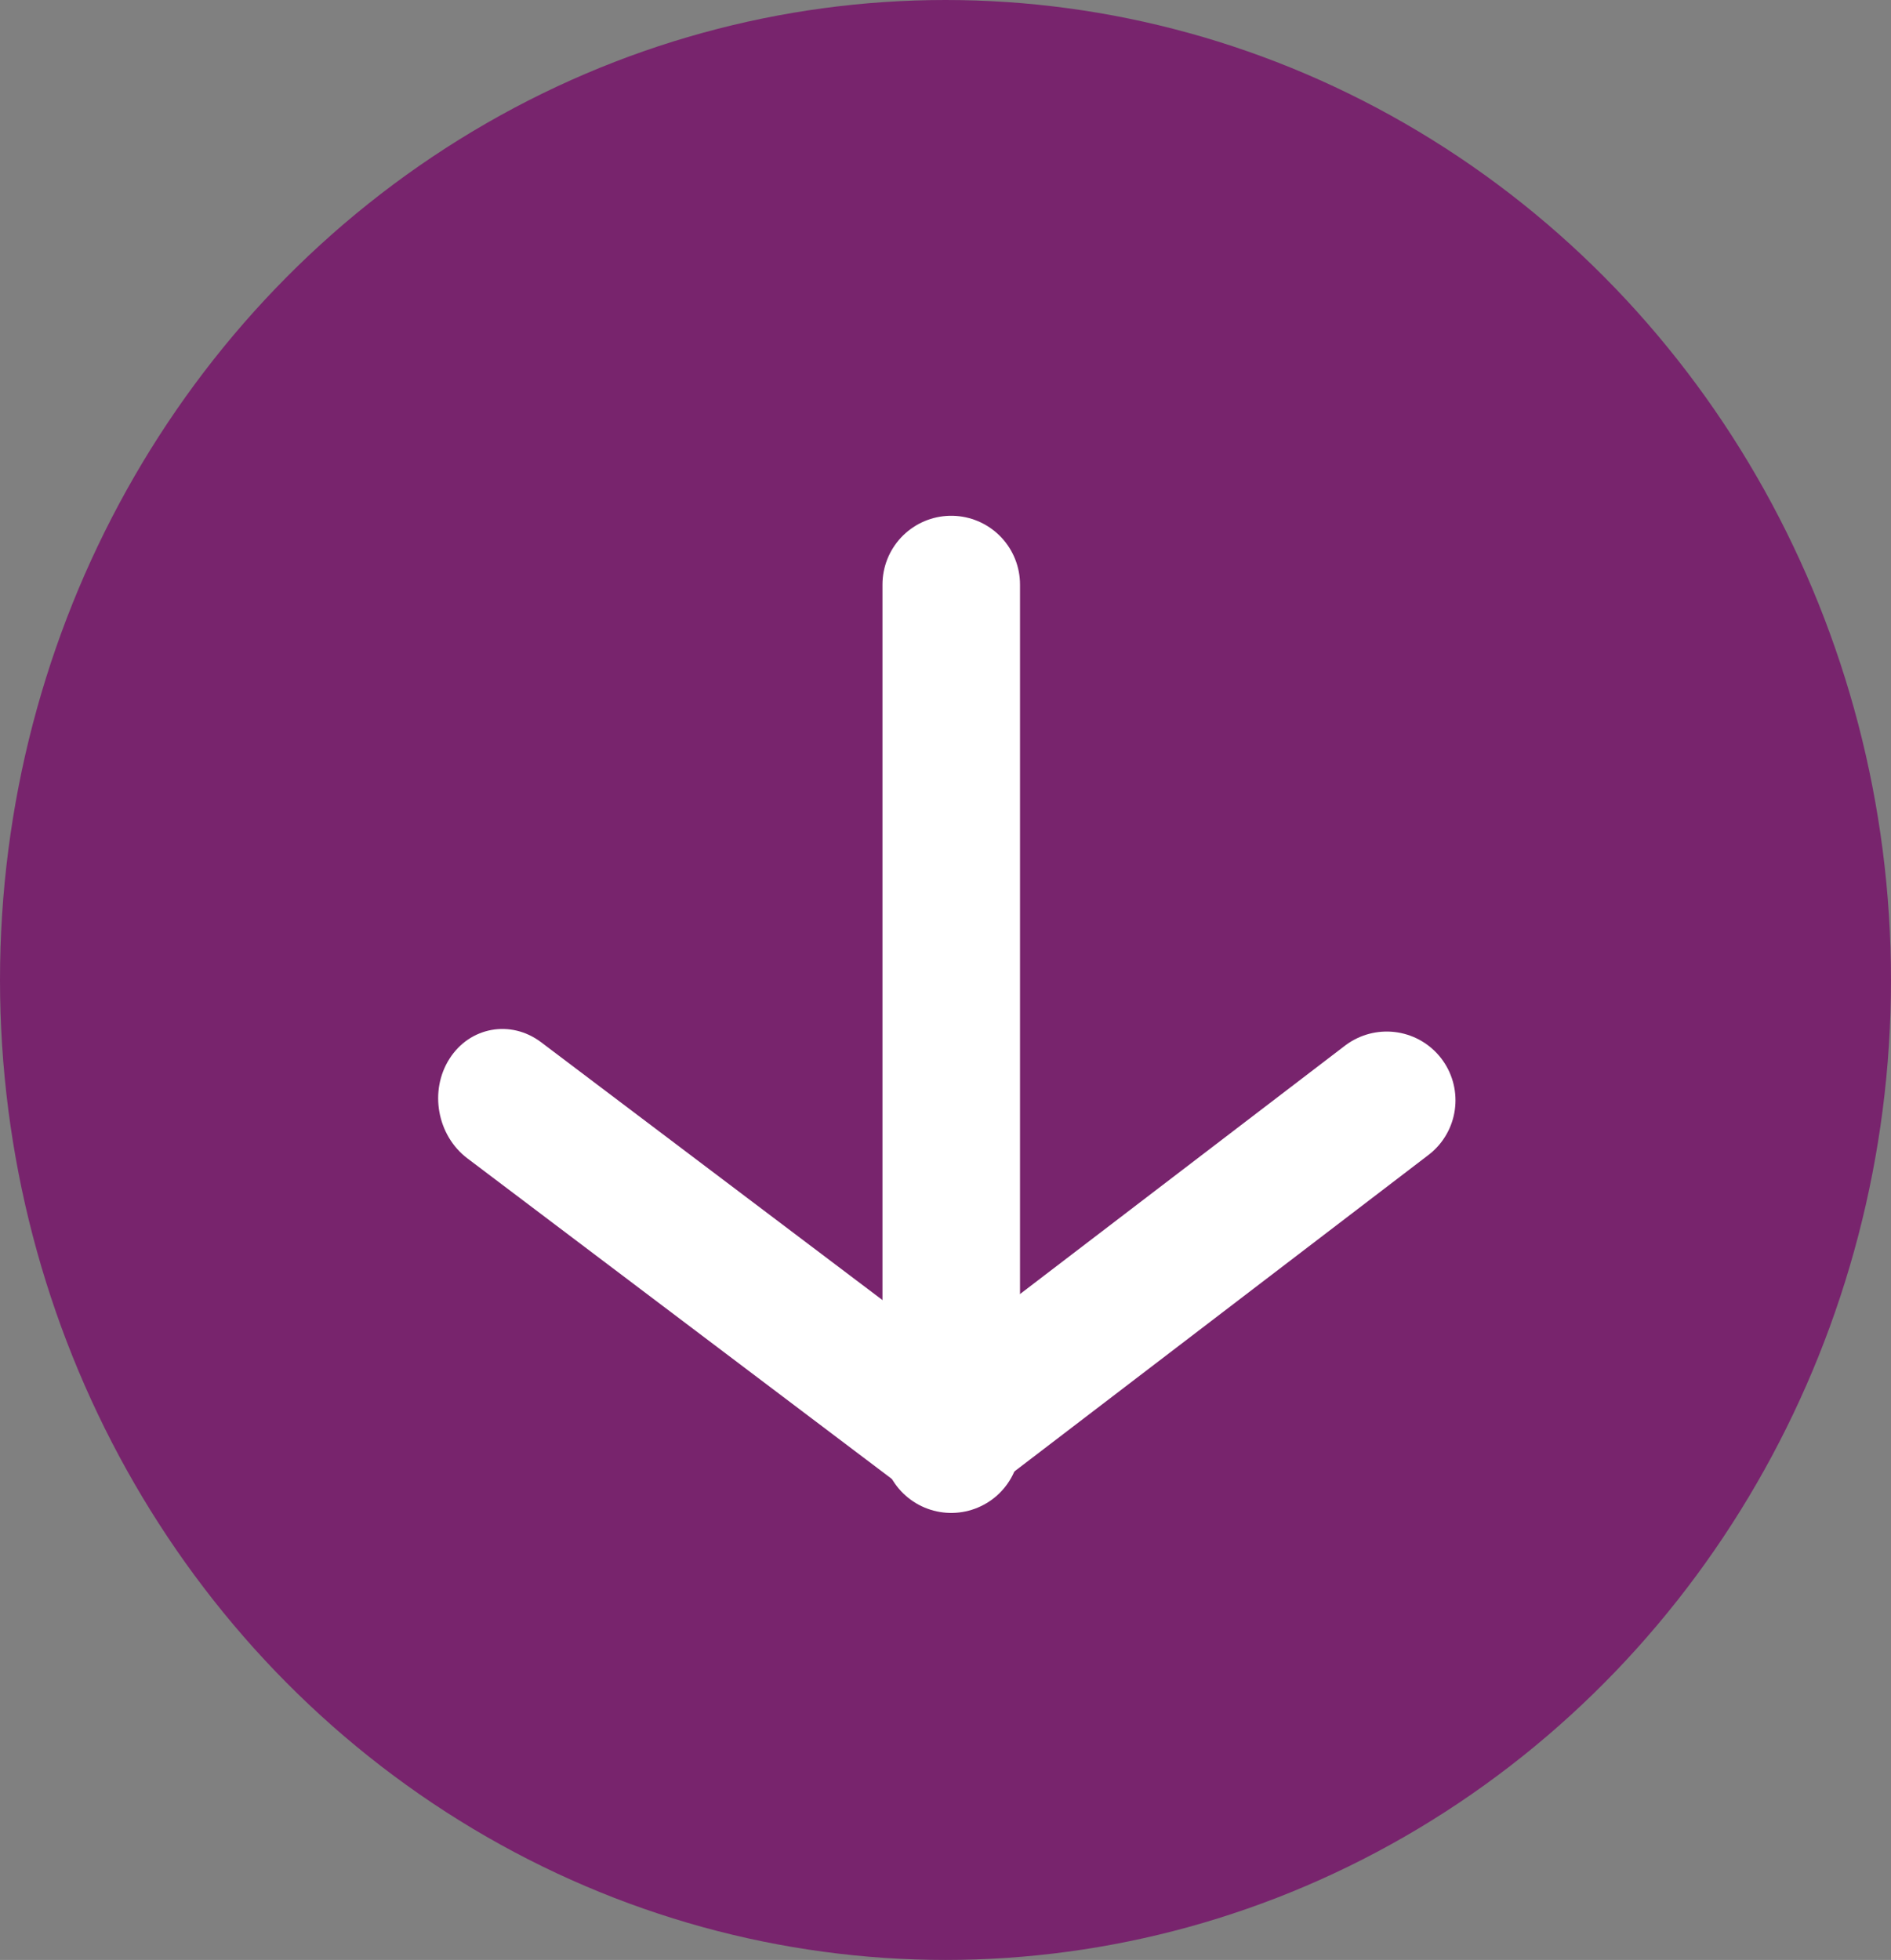 <svg width="55" height="57" viewBox="0 0 55 57" fill="none" xmlns="http://www.w3.org/2000/svg">
<rect x="0" y="0" width="55" height="57" fill="#808080" stroke="none"/>
<ellipse cx="27.5" cy="28.5" rx="27.5" ry="28.5" fill="#78246D"/>
<line x1="27.667" y1="17" x2="27.667" y2="42" stroke="white" stroke-width="4" stroke-linecap="round"/>
<path d="M40.333 32L28.25 41.235" stroke="white" stroke-width="4" stroke-linecap="round"/>
<path d="M15.738 30.311C14.857 29.646 13.662 29.862 13.071 30.795C12.479 31.727 12.713 33.023 13.595 33.689L15.738 30.311ZM25.512 42.689L27.108 43.894L29.251 40.517L27.655 39.311L25.512 42.689ZM13.595 33.689L25.512 42.689L27.655 39.311L15.738 30.311L13.595 33.689Z" fill="white"/>
</svg>
